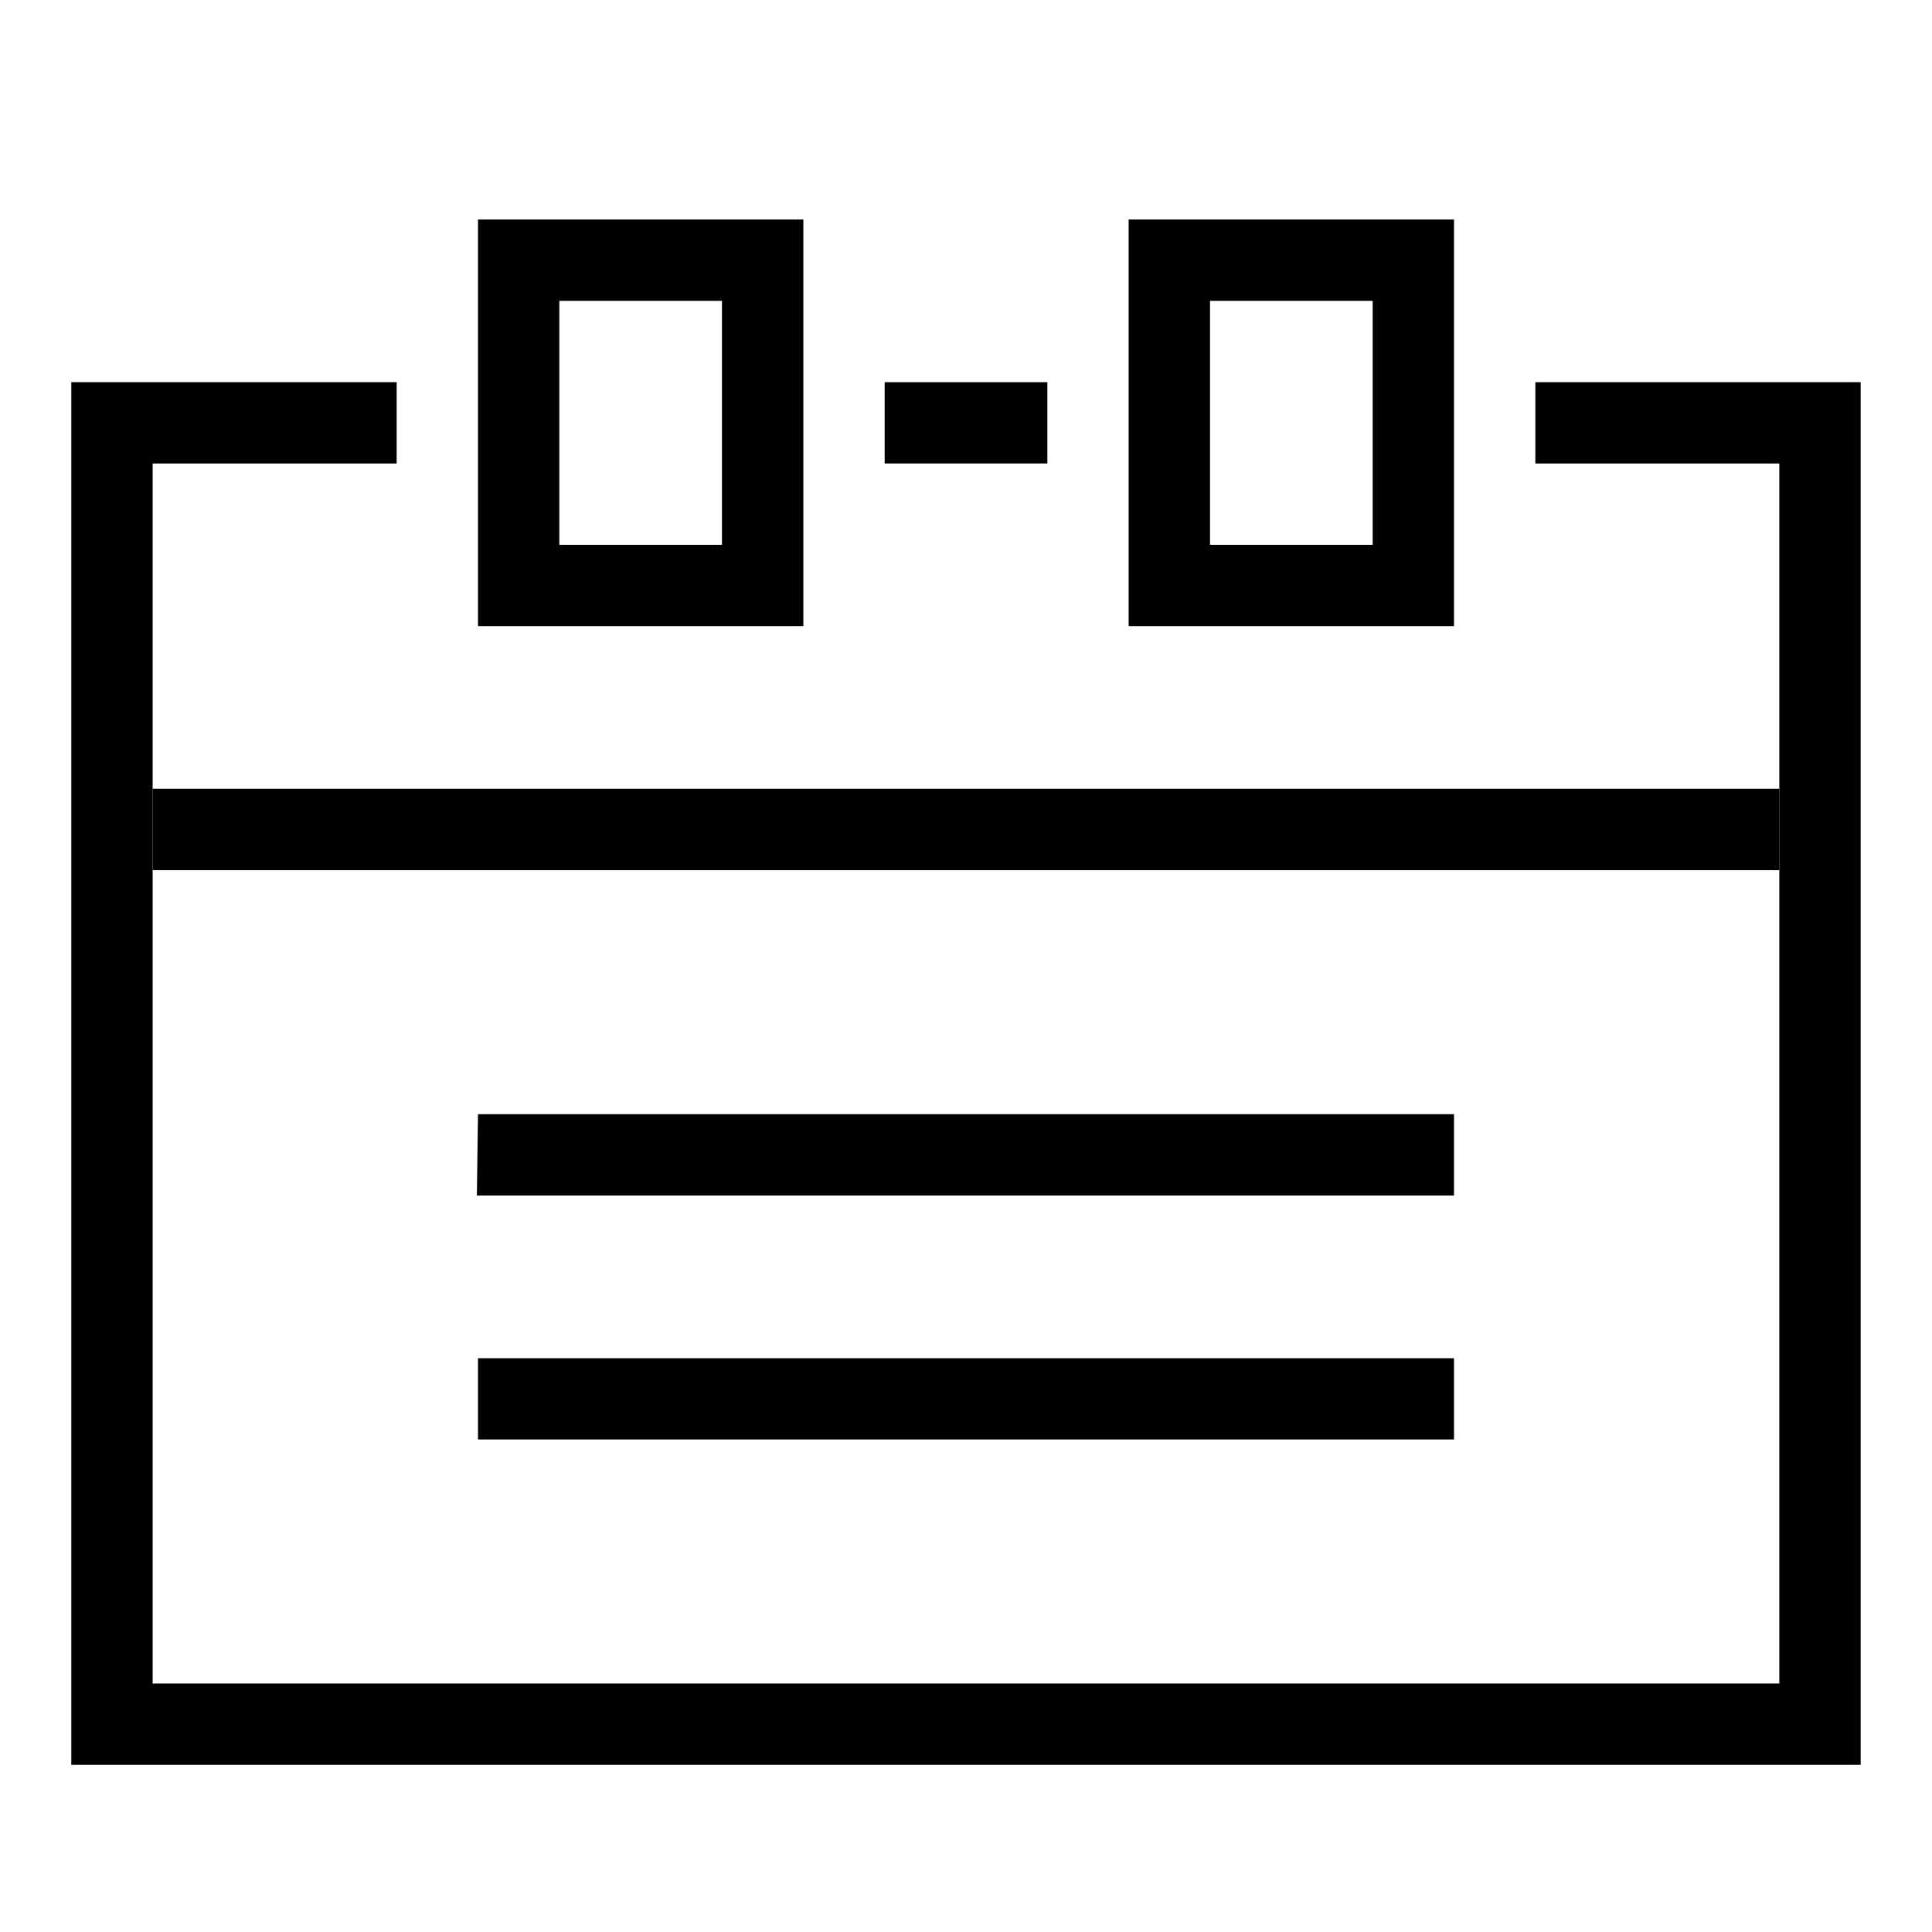 <?xml version="1.0" standalone="no"?><!DOCTYPE svg PUBLIC "-//W3C//DTD SVG 1.1//EN" "http://www.w3.org/Graphics/SVG/1.1/DTD/svg11.dtd"><svg t="1540370202618" class="icon" style="" viewBox="0 0 1024 1024" version="1.1" xmlns="http://www.w3.org/2000/svg" p-id="1974" xmlns:xlink="http://www.w3.org/1999/xlink" width="200" height="200"><defs><style type="text/css"></style></defs><path d="M425.789 331.874h-172.446V116.322h172.446v215.552z m-129.341-43.106h86.211V159.451h-86.211v129.317zM770.658 331.874h-172.446V116.322h172.446v215.552z m-129.317-43.106h86.211V159.451h-86.211v129.317z" p-id="1975"></path><path d="M986.21 935.4H37.79V202.557h172.446v43.106H80.896v646.632h862.184V245.662h-129.317V202.557h172.422v732.843z" p-id="1976"></path><path d="M555.13 245.662h-86.235V202.557h86.235v43.106zM770.658 633.661H252.757l0.585-43.13h517.315v43.13zM770.658 762.953H253.342v-43.081h517.315v43.081zM943.104 461.214H80.896v-43.13h862.184v43.13z" p-id="1977"></path></svg>